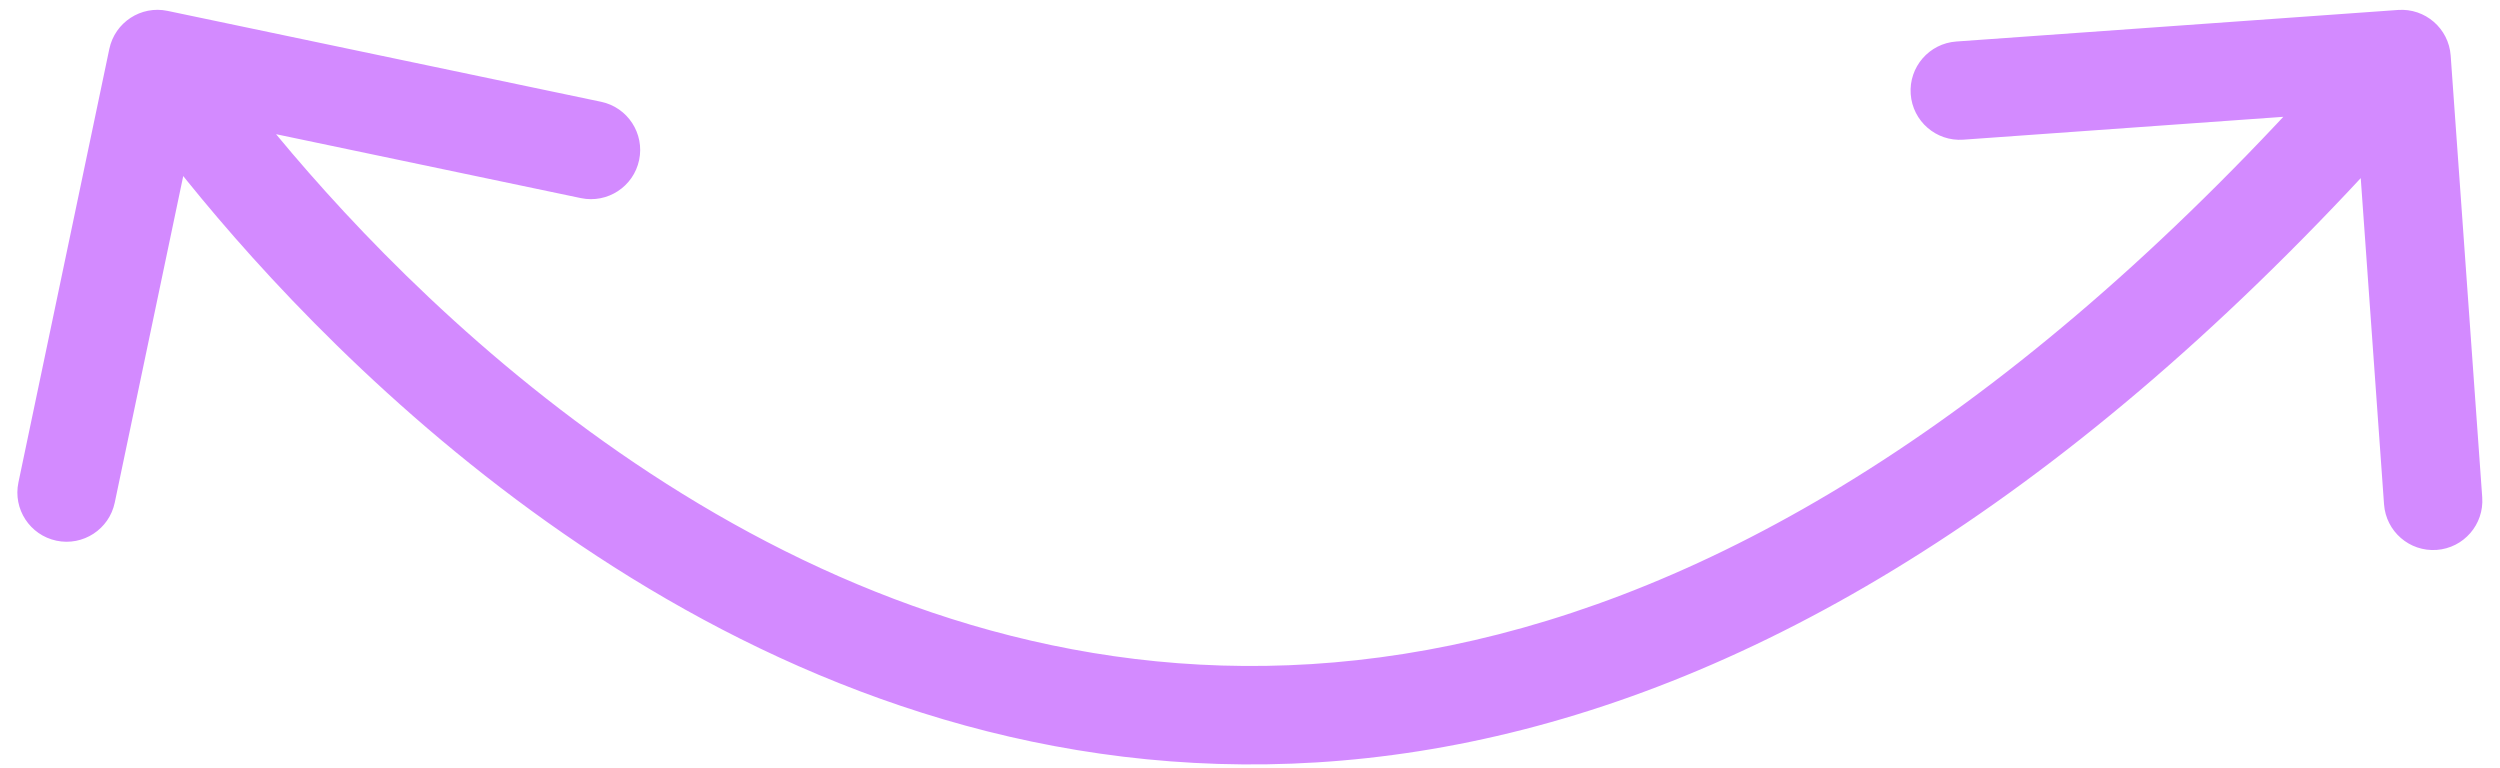 <svg width="127" height="39" viewBox="0 0 127 39" fill="none" xmlns="http://www.w3.org/2000/svg">
<path d="M124.494 2.821C124.395 1.444 123.199 0.408 121.822 0.506L99.379 2.109C98.002 2.207 96.965 3.404 97.064 4.781C97.162 6.158 98.358 7.195 99.735 7.096L119.684 5.671L121.109 25.62C121.208 26.998 122.404 28.034 123.781 27.936C125.158 27.838 126.195 26.642 126.097 25.264L124.494 2.821ZM8.513 0.553C7.162 0.269 5.837 1.135 5.553 2.487L0.936 24.508C0.652 25.859 1.518 27.184 2.87 27.468C4.221 27.751 5.546 26.885 5.829 25.534L9.934 5.959L29.508 10.064C30.859 10.347 32.185 9.481 32.468 8.13C32.751 6.779 31.886 5.454 30.534 5.17L8.513 0.553ZM120.111 1.362C104.091 19.847 89.254 28.863 76.146 32.218C63.066 35.566 51.438 33.348 41.67 28.854C31.865 24.342 23.959 17.543 18.478 11.818C15.745 8.963 13.635 6.396 12.213 4.55C11.502 3.628 10.965 2.887 10.609 2.382C10.431 2.13 10.298 1.936 10.212 1.809C10.168 1.745 10.137 1.698 10.117 1.669C10.107 1.654 10.1 1.643 10.096 1.637C10.094 1.634 10.093 1.632 10.092 1.631C10.092 1.631 10.092 1.631 10.092 1.631C10.092 1.631 10.093 1.632 8 3C5.907 4.367 5.908 4.368 5.909 4.37C5.91 4.371 5.911 4.373 5.912 4.375C5.915 4.378 5.918 4.383 5.922 4.389C5.93 4.401 5.941 4.418 5.955 4.439C5.982 4.48 6.022 4.54 6.074 4.616C6.177 4.768 6.327 4.986 6.524 5.265C6.917 5.822 7.496 6.619 8.252 7.601C9.764 9.564 11.989 12.271 14.866 15.275C20.604 21.269 29.01 28.532 39.58 33.396C50.187 38.277 62.996 40.746 77.386 37.062C91.746 33.386 107.409 23.653 123.889 4.637L120.111 1.362Z" fill="#D38AFF"/>
</svg>
